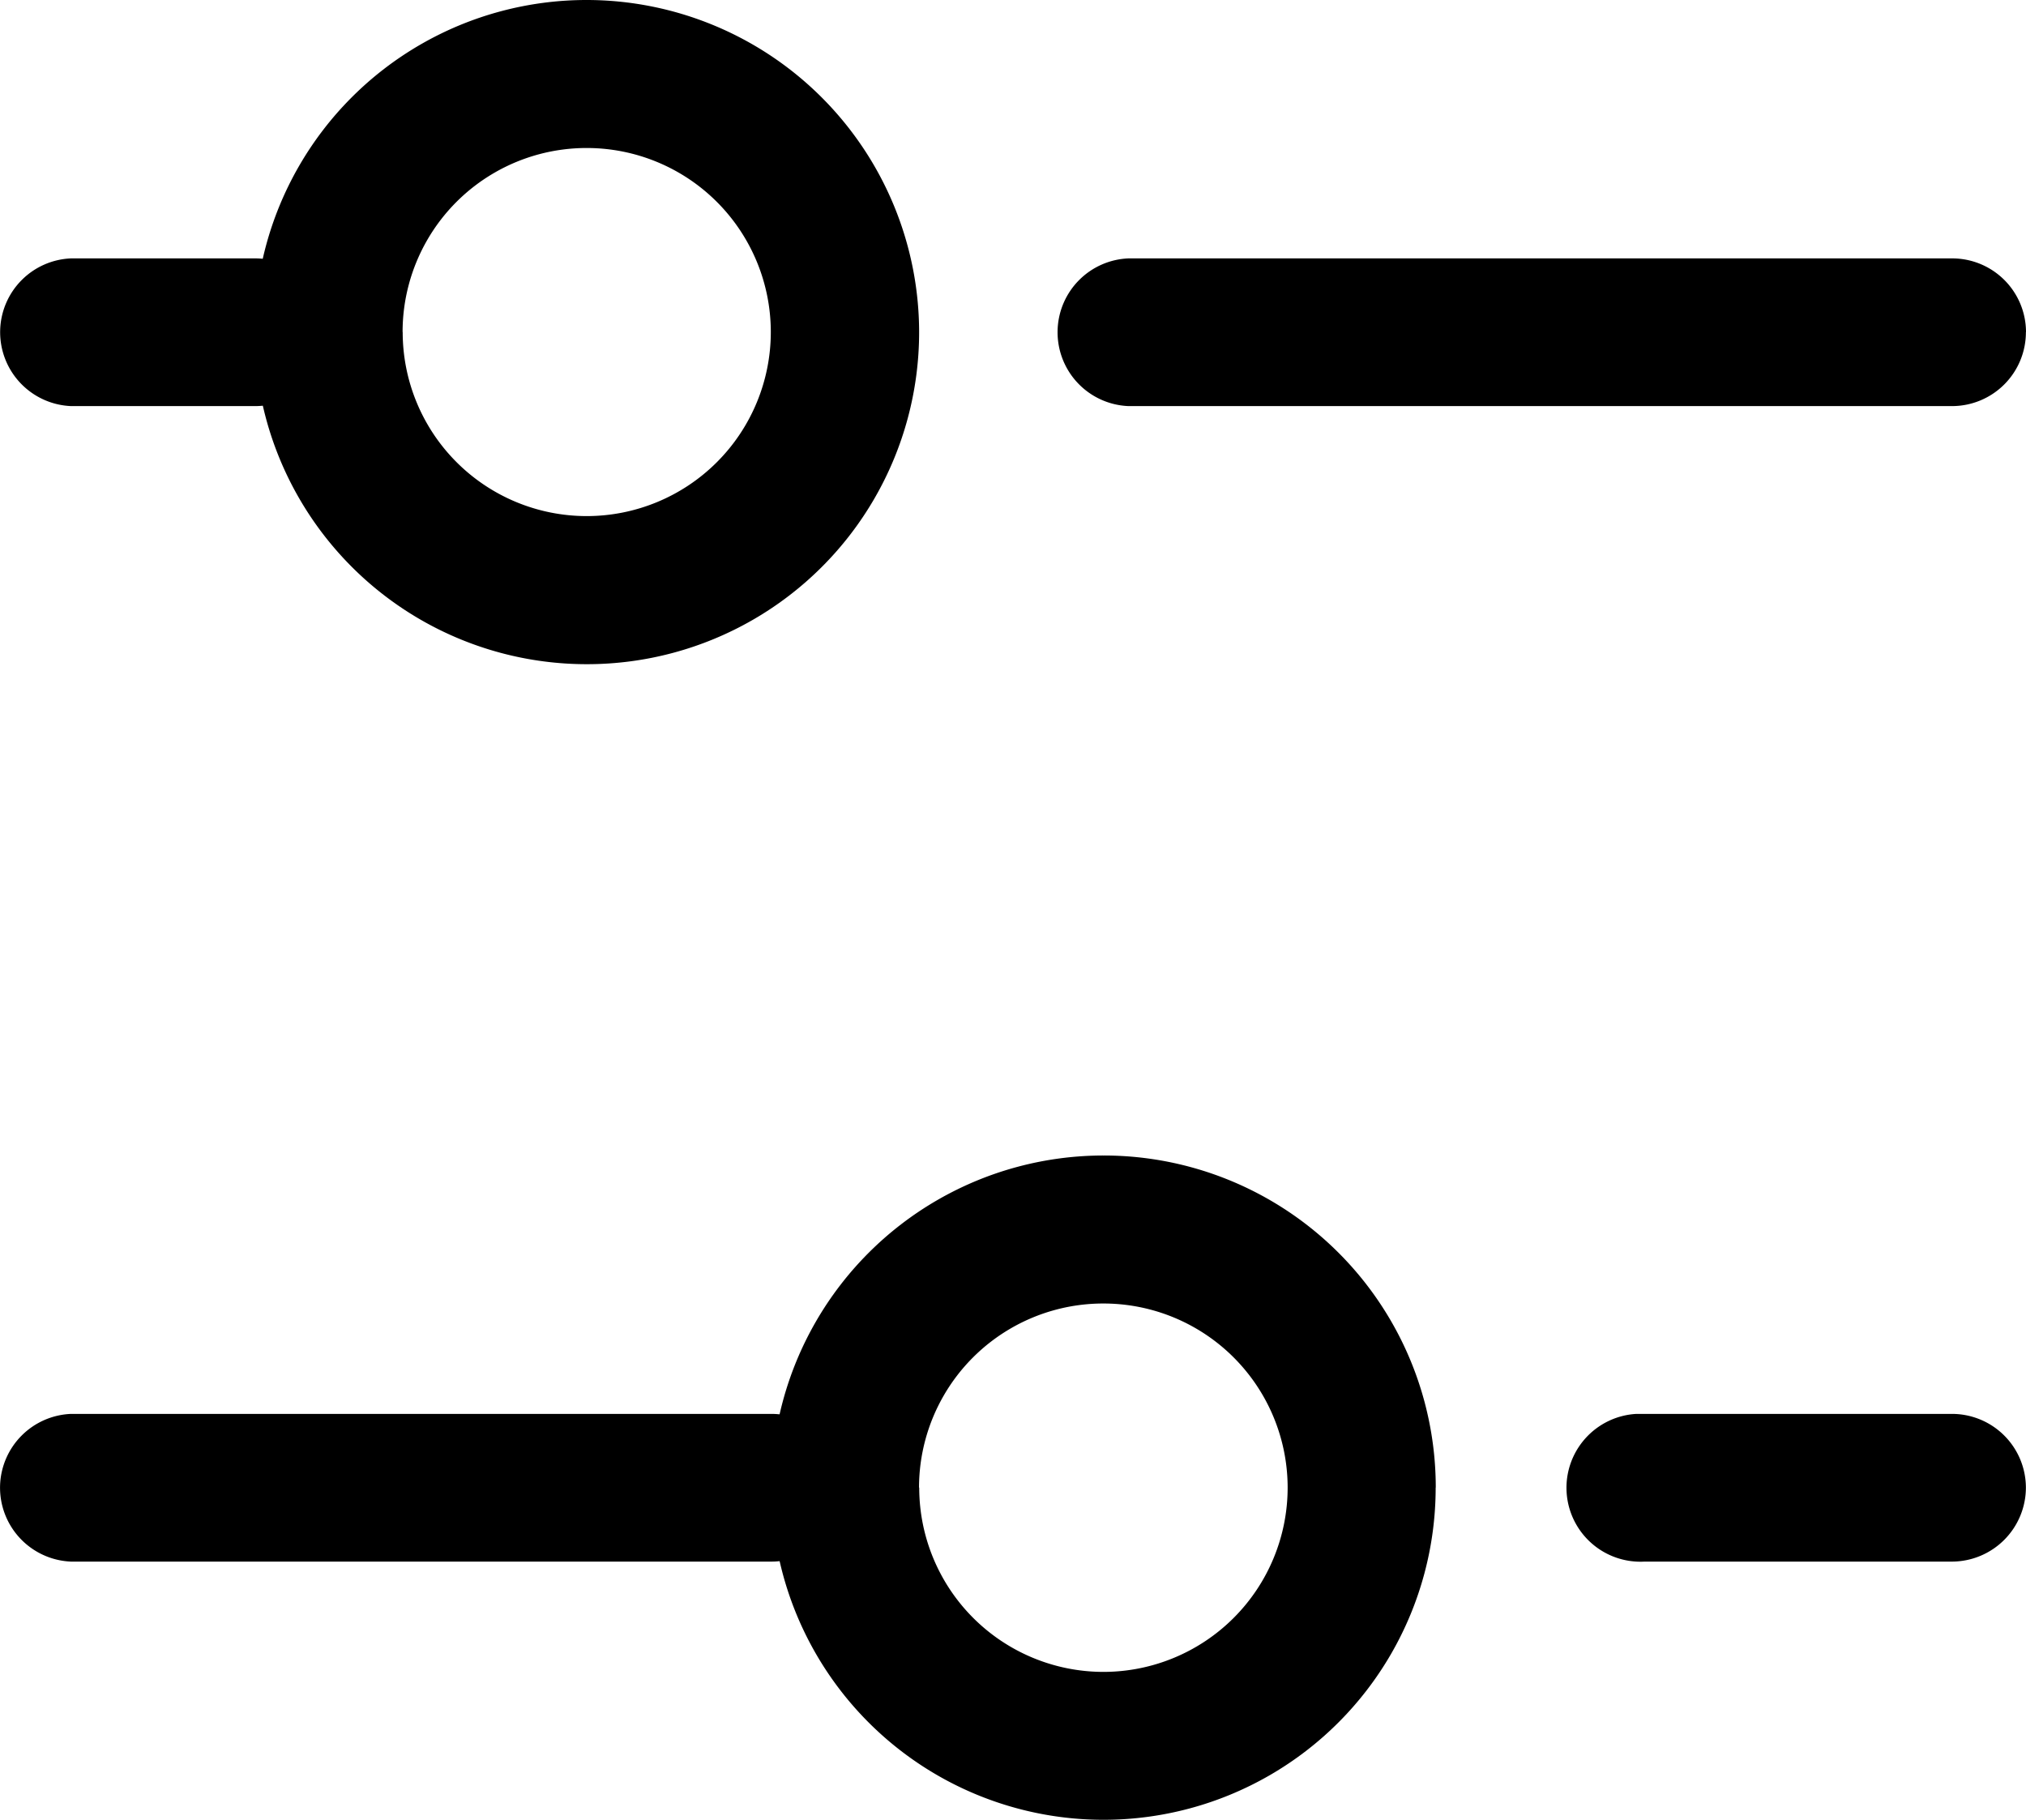 <svg xmlns="http://www.w3.org/2000/svg" width="20.039" height="18" viewBox="0 0 20.039 18">
    <g>
        <g>
            <path d="M-61.266 121.086a3.285 3.285 0 0 1-3.285 3.285 3.285 3.285 0 0 1-3.285-3.285 3.285 3.285 0 0 1 3.286-3.286 3.284 3.284 0 0 1 3.285 3.283zm-5.108 0a1.823 1.823 0 0 0 1.822 1.822 1.823 1.823 0 0 0 1.822-1.822 1.822 1.822 0 0 0-1.822-1.822 1.822 1.822 0 0 0-1.824 1.82z" transform="translate(75.544 -106.254) translate(-67.913 117.685) translate(67.835 -117.801)"/>
        </g>
        <g>
            <path d="M-66.427 109.539a3.285 3.285 0 0 1-3.285 3.285A3.285 3.285 0 0 1-73 109.539a3.284 3.284 0 0 1 3.284-3.285 3.29 3.29 0 0 1 3.289 3.285zm-5.108 0a1.82 1.82 0 0 0 1.82 1.82 1.821 1.821 0 0 0 1.821-1.82 1.821 1.821 0 0 0-1.82-1.821 1.82 1.82 0 0 0-1.822 1.82z" transform="translate(75.544 -106.254) translate(-73.022 106.254) translate(72.996 -106.254)"/>
        </g>
        <g>
            <path d="M-67.181 121.112a.733.733 0 0 1-.732.731h-6.93a.732.732 0 0 1-.7-.761.732.732 0 0 1 .7-.7h6.93a.732.732 0 0 1 .732.73z" transform="translate(75.544 -106.254) translate(-75.544 120.238) translate(75.544 -120.38)"/>
        </g>
        <g>
            <path d="M-72.289 109.565a.73.73 0 0 1-.727.732h-1.826a.732.732 0 0 1-.7-.761.731.731 0 0 1 .7-.7h1.82a.73.73 0 0 1 .732.728z" transform="translate(75.544 -106.254) translate(-75.544 108.808) translate(75.544 -108.834)"/>
        </g>
        <g>
            <path d="M-55.348 121.112a.733.733 0 0 1-.731.731h-3.04a.732.732 0 0 1-.772-.689.732.732 0 0 1 .689-.772h3.12a.731.731 0 0 1 .734.728z" transform="translate(75.544 -106.254) translate(-60.05 120.238) translate(59.892 -120.38)"/>
        </g>
        <g>
            <path d="M-55.4 109.565a.731.731 0 0 1-.73.732h-8.147a.731.731 0 0 1-.7-.761.731.731 0 0 1 .7-.7h8.147a.73.73 0 0 1 .731.729z" transform="translate(75.544 -106.254) translate(-65.084 108.808) translate(64.978 -108.834)"/>
        </g>
    </g>
</svg>
